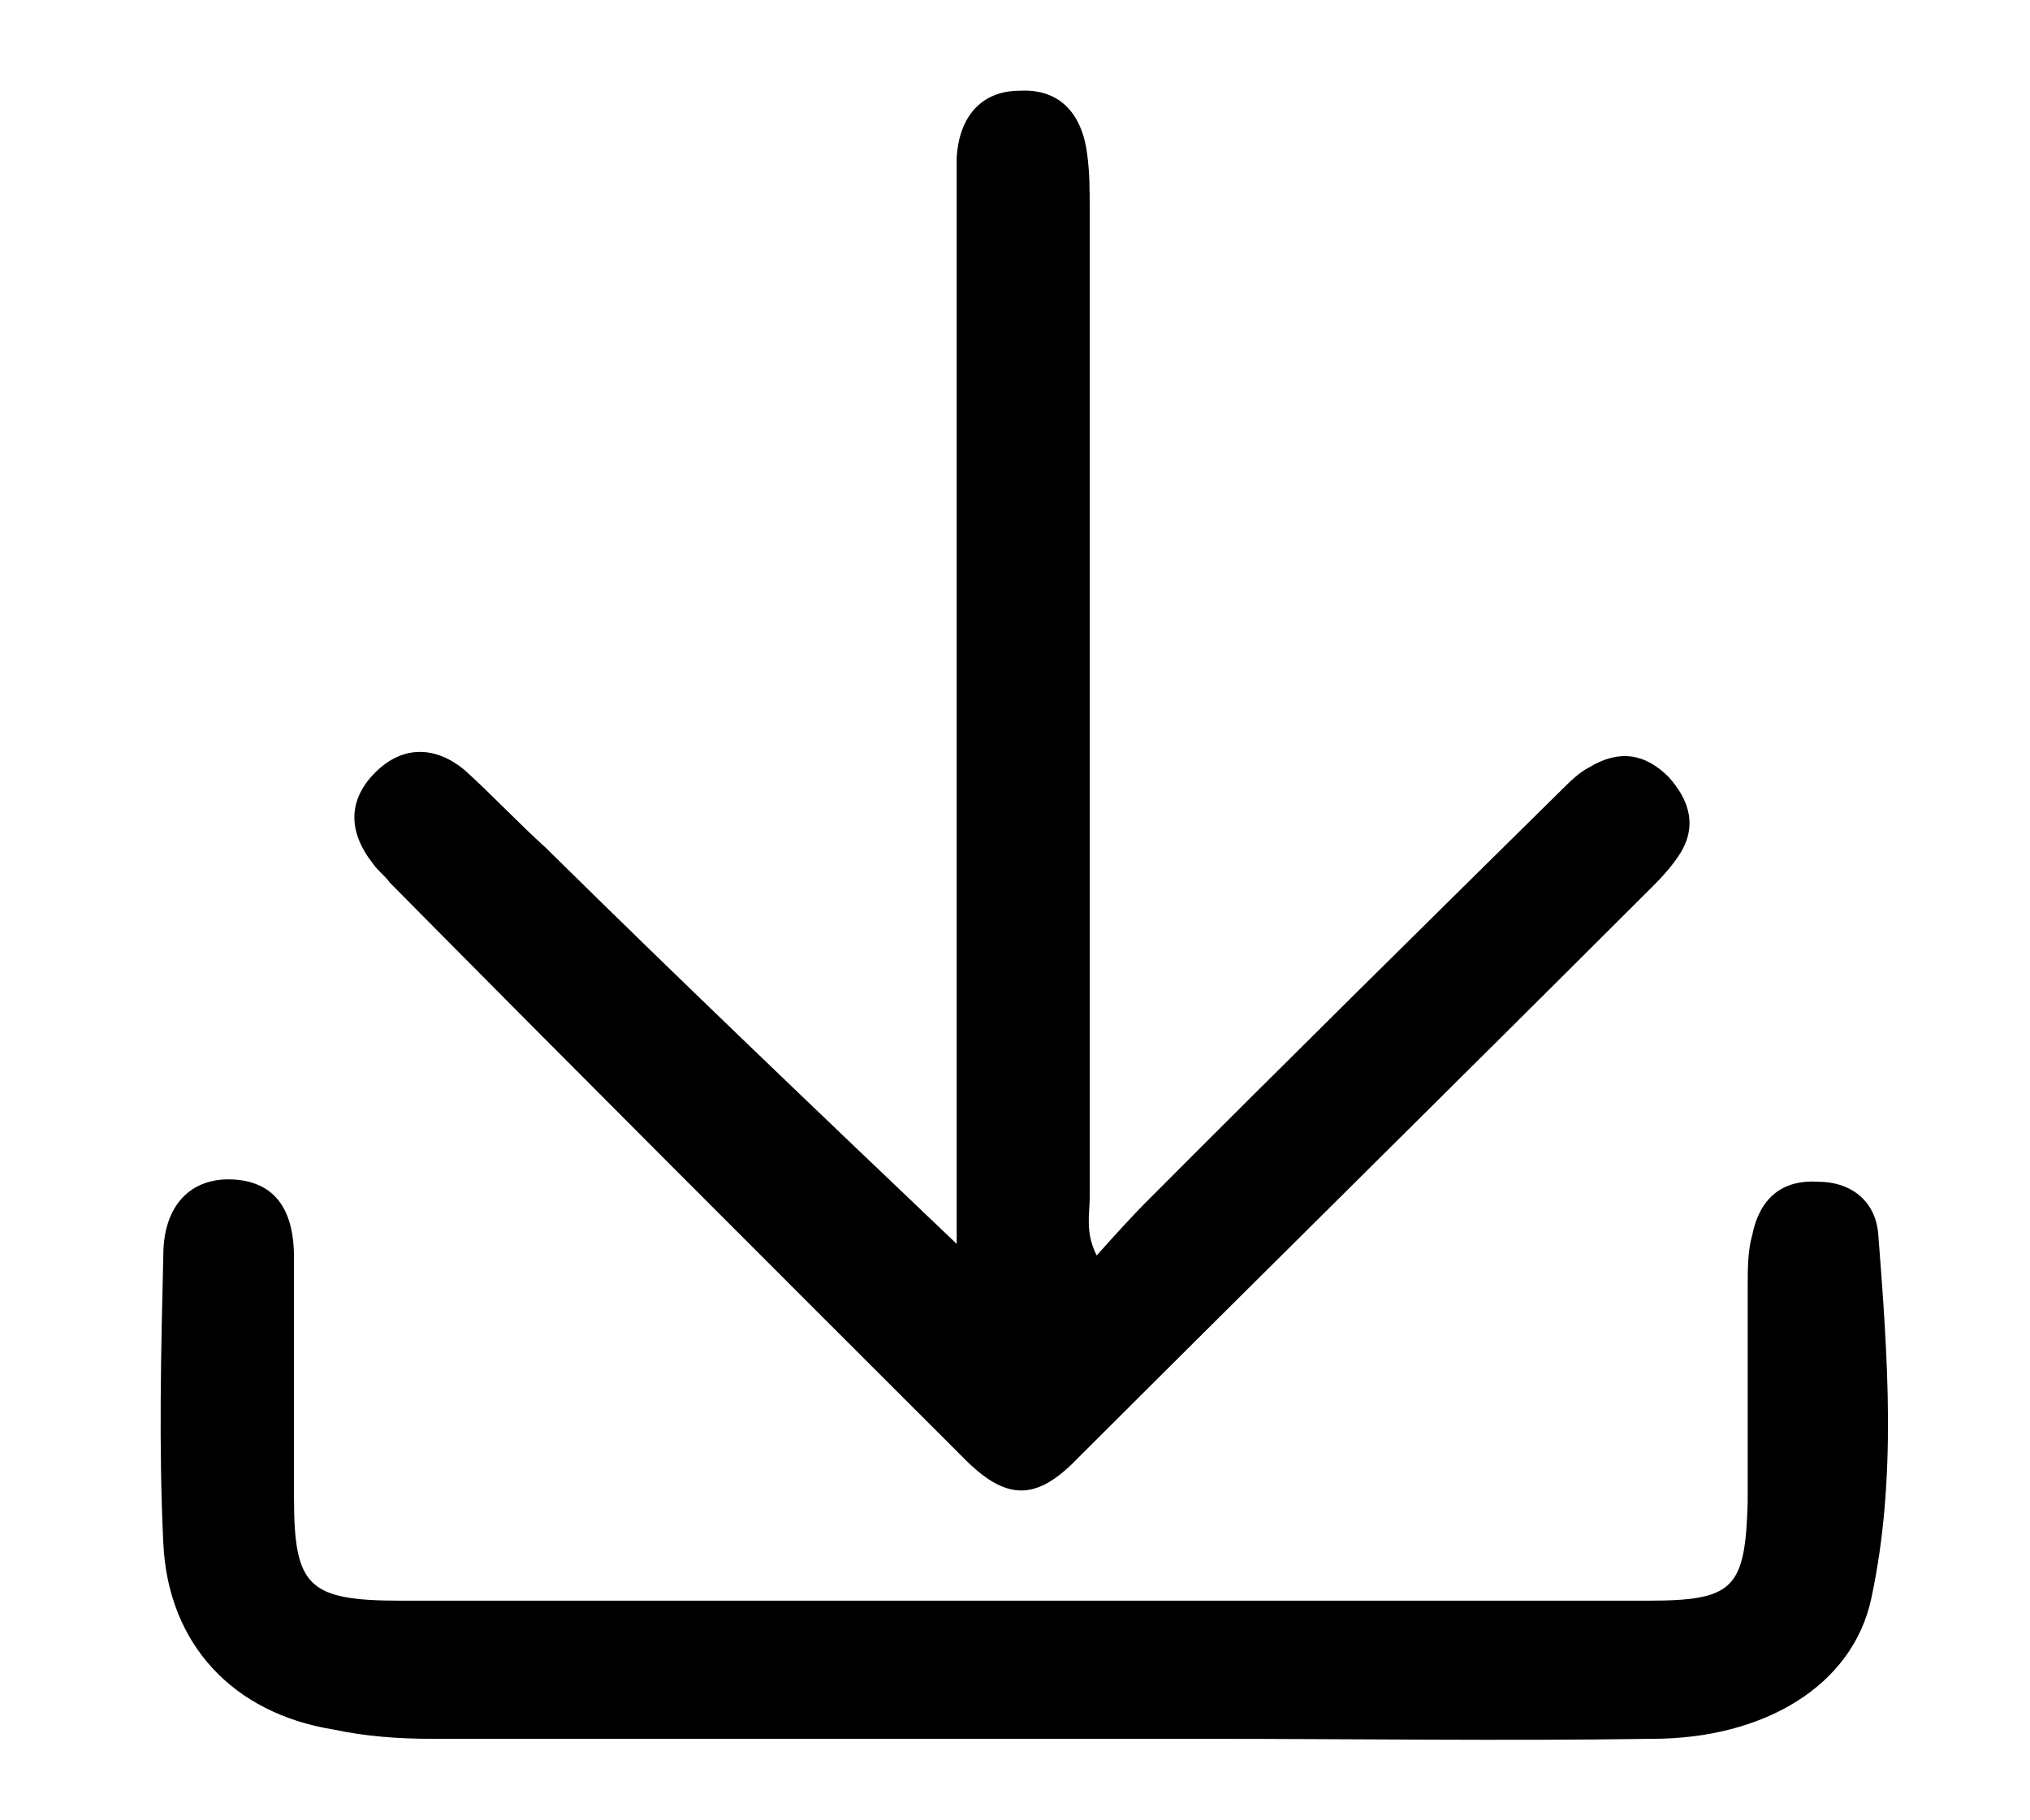 <?xml version="1.0" encoding="UTF-8"?>
<svg width="29px" height="26px" viewBox="0 0 29 26" version="1.1" xmlns="http://www.w3.org/2000/svg" xmlns:xlink="http://www.w3.org/1999/xlink">
    <!-- Generator: Sketch 49.3 (51167) - http://www.bohemiancoding.com/sketch -->
    <title>Artboard 2 Copy 2</title>
    <desc>Created with Sketch.</desc>
    <defs></defs>
    <g id="Artboard-2-Copy-2" stroke="none" stroke-width="1" fill="none" fill-rule="evenodd">
        <g id="noun_1702997_cc" transform="translate(2, 1)" fill="#000000" fill-rule="nonzero">
            <g id="Group">
                <path d="M11.667,16.767 C11.667,16.57 11.667,16.307 11.667,16.077 C11.667,11.375 11.667,6.674 11.667,1.94 C11.667,1.71 11.667,1.479 11.667,1.249 C11.7,0.69 12,0.296 12.567,0.296 C13.167,0.263 13.467,0.658 13.533,1.216 C13.567,1.479 13.567,1.71 13.567,1.973 C13.567,6.674 13.567,11.375 13.567,16.11 C13.567,16.34 13.5,16.603 13.667,16.932 C13.933,16.636 14.167,16.373 14.433,16.11 C16.4,14.137 18.367,12.197 20.333,10.258 C20.433,10.159 20.567,10.027 20.7,9.962 C21.133,9.699 21.5,9.764 21.833,10.093 C22.133,10.422 22.267,10.816 21.967,11.244 C21.833,11.441 21.667,11.605 21.5,11.77 C18.8,14.466 16.1,17.129 13.4,19.825 C12.8,20.449 12.367,20.449 11.733,19.792 C9,17.063 6.267,14.334 3.567,11.605 C3.5,11.507 3.4,11.441 3.333,11.342 C2.967,10.882 2.967,10.422 3.367,10.027 C3.767,9.633 4.233,9.666 4.633,9.995 C5.033,10.356 5.4,10.751 5.8,11.112 C7.733,13.019 9.7,14.893 11.667,16.767 Z" id="Shape"></path>
                <path d="M12.633,21.863 C15.6,21.863 18.567,21.863 21.533,21.863 C22.767,21.863 22.933,21.699 22.967,20.449 C22.967,19.43 22.967,18.411 22.967,17.392 C22.967,17.129 22.967,16.866 23.033,16.636 C23.133,16.142 23.433,15.847 23.967,15.879 C24.467,15.879 24.8,16.175 24.833,16.636 C24.967,18.378 25.1,20.121 24.733,21.83 C24.467,23.079 23.2,23.836 21.6,23.836 C19.467,23.868 17.333,23.836 15.167,23.836 C11.5,23.836 7.833,23.836 4.167,23.836 C3.7,23.836 3.233,23.803 2.767,23.704 C1.333,23.474 0.4,22.488 0.333,21.041 C0.267,19.66 0.3,18.312 0.333,16.932 C0.333,16.208 0.733,15.814 1.333,15.847 C1.9,15.879 2.2,16.241 2.2,16.964 C2.2,18.115 2.2,19.233 2.2,20.384 C2.2,21.666 2.4,21.863 3.733,21.863 C6.733,21.863 9.7,21.863 12.633,21.863 Z" id="Shape"></path>
            </g>
        </g>
    </g>
</svg>
